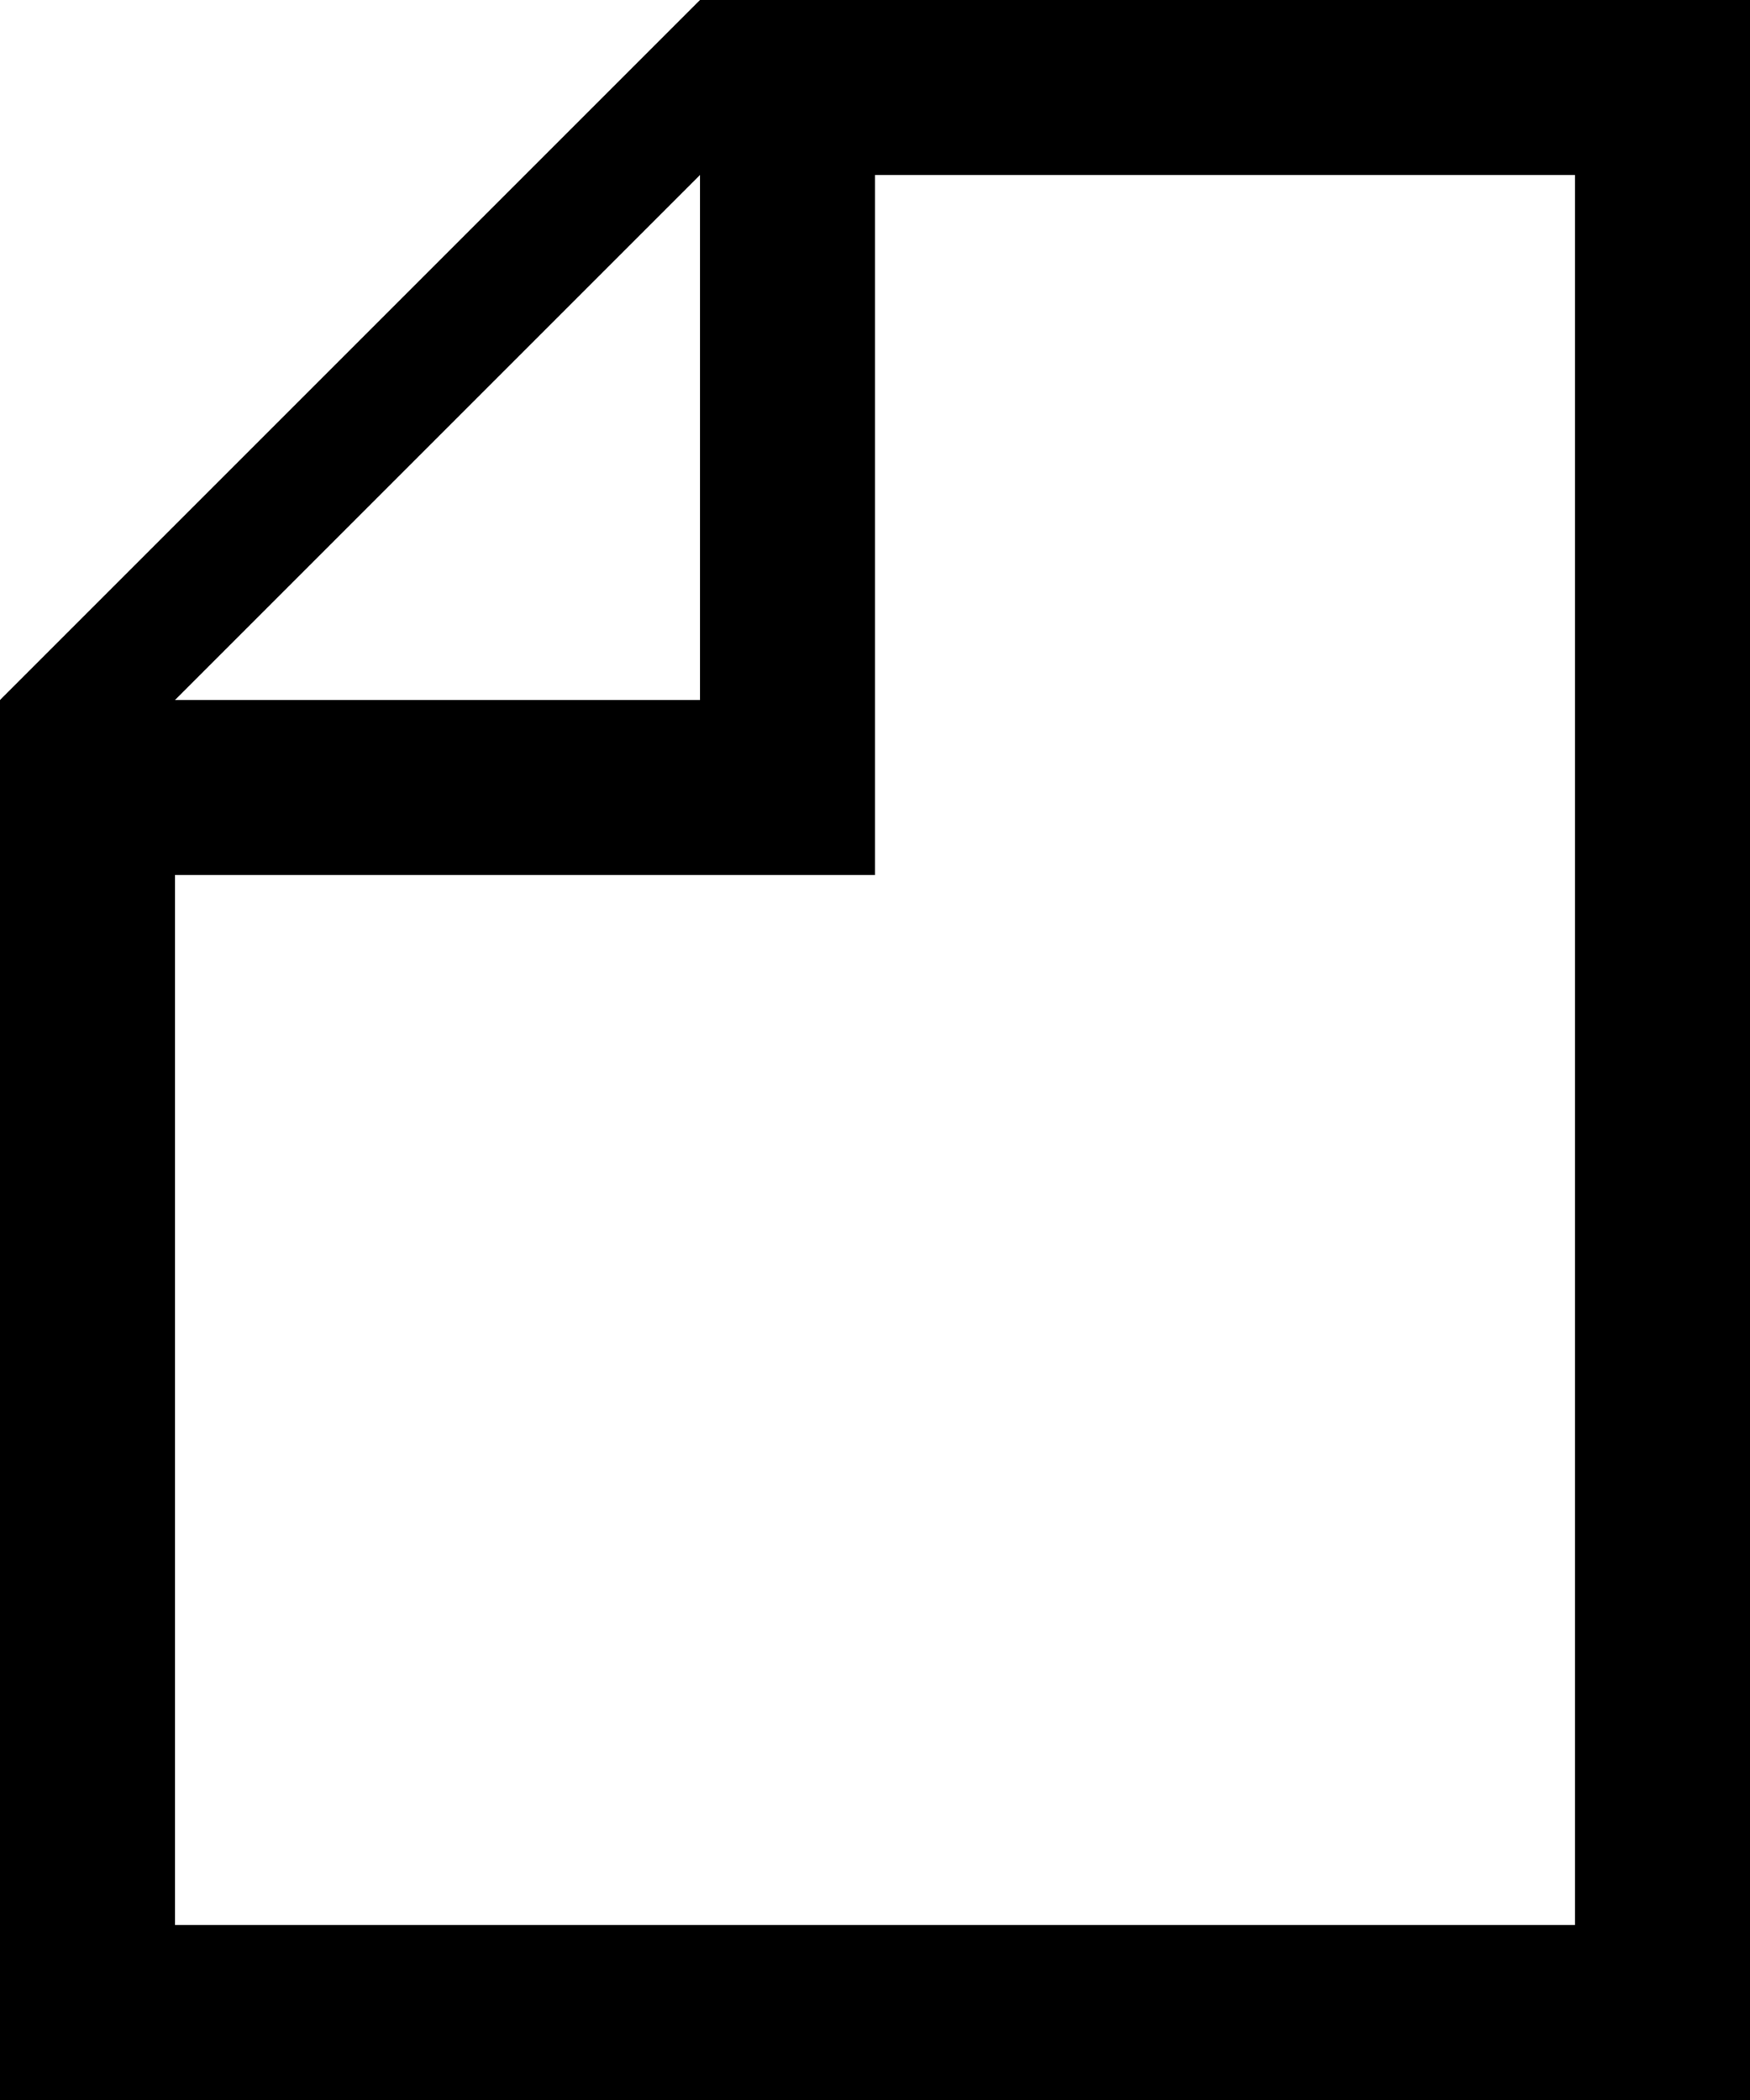 <svg
 xmlns="http://www.w3.org/2000/svg"
 xmlns:xlink="http://www.w3.org/1999/xlink"
 width="10px" height="12px">
<path fill-rule="evenodd"  fill="rgb(0, 0, 0)"
 d="M-0.000,12.000 L-0.000,4.000 L4.000,-0.000 L10.000,-0.000 L10.000,12.000 L-0.000,12.000 ZM4.000,1.000 L1.000,4.000 L4.000,4.000 L4.000,1.000 ZM9.000,1.000 L5.000,1.000 L5.000,5.000 L1.000,5.000 L1.000,11.000 L9.000,11.000 L9.000,1.000 Z"/>
</svg>